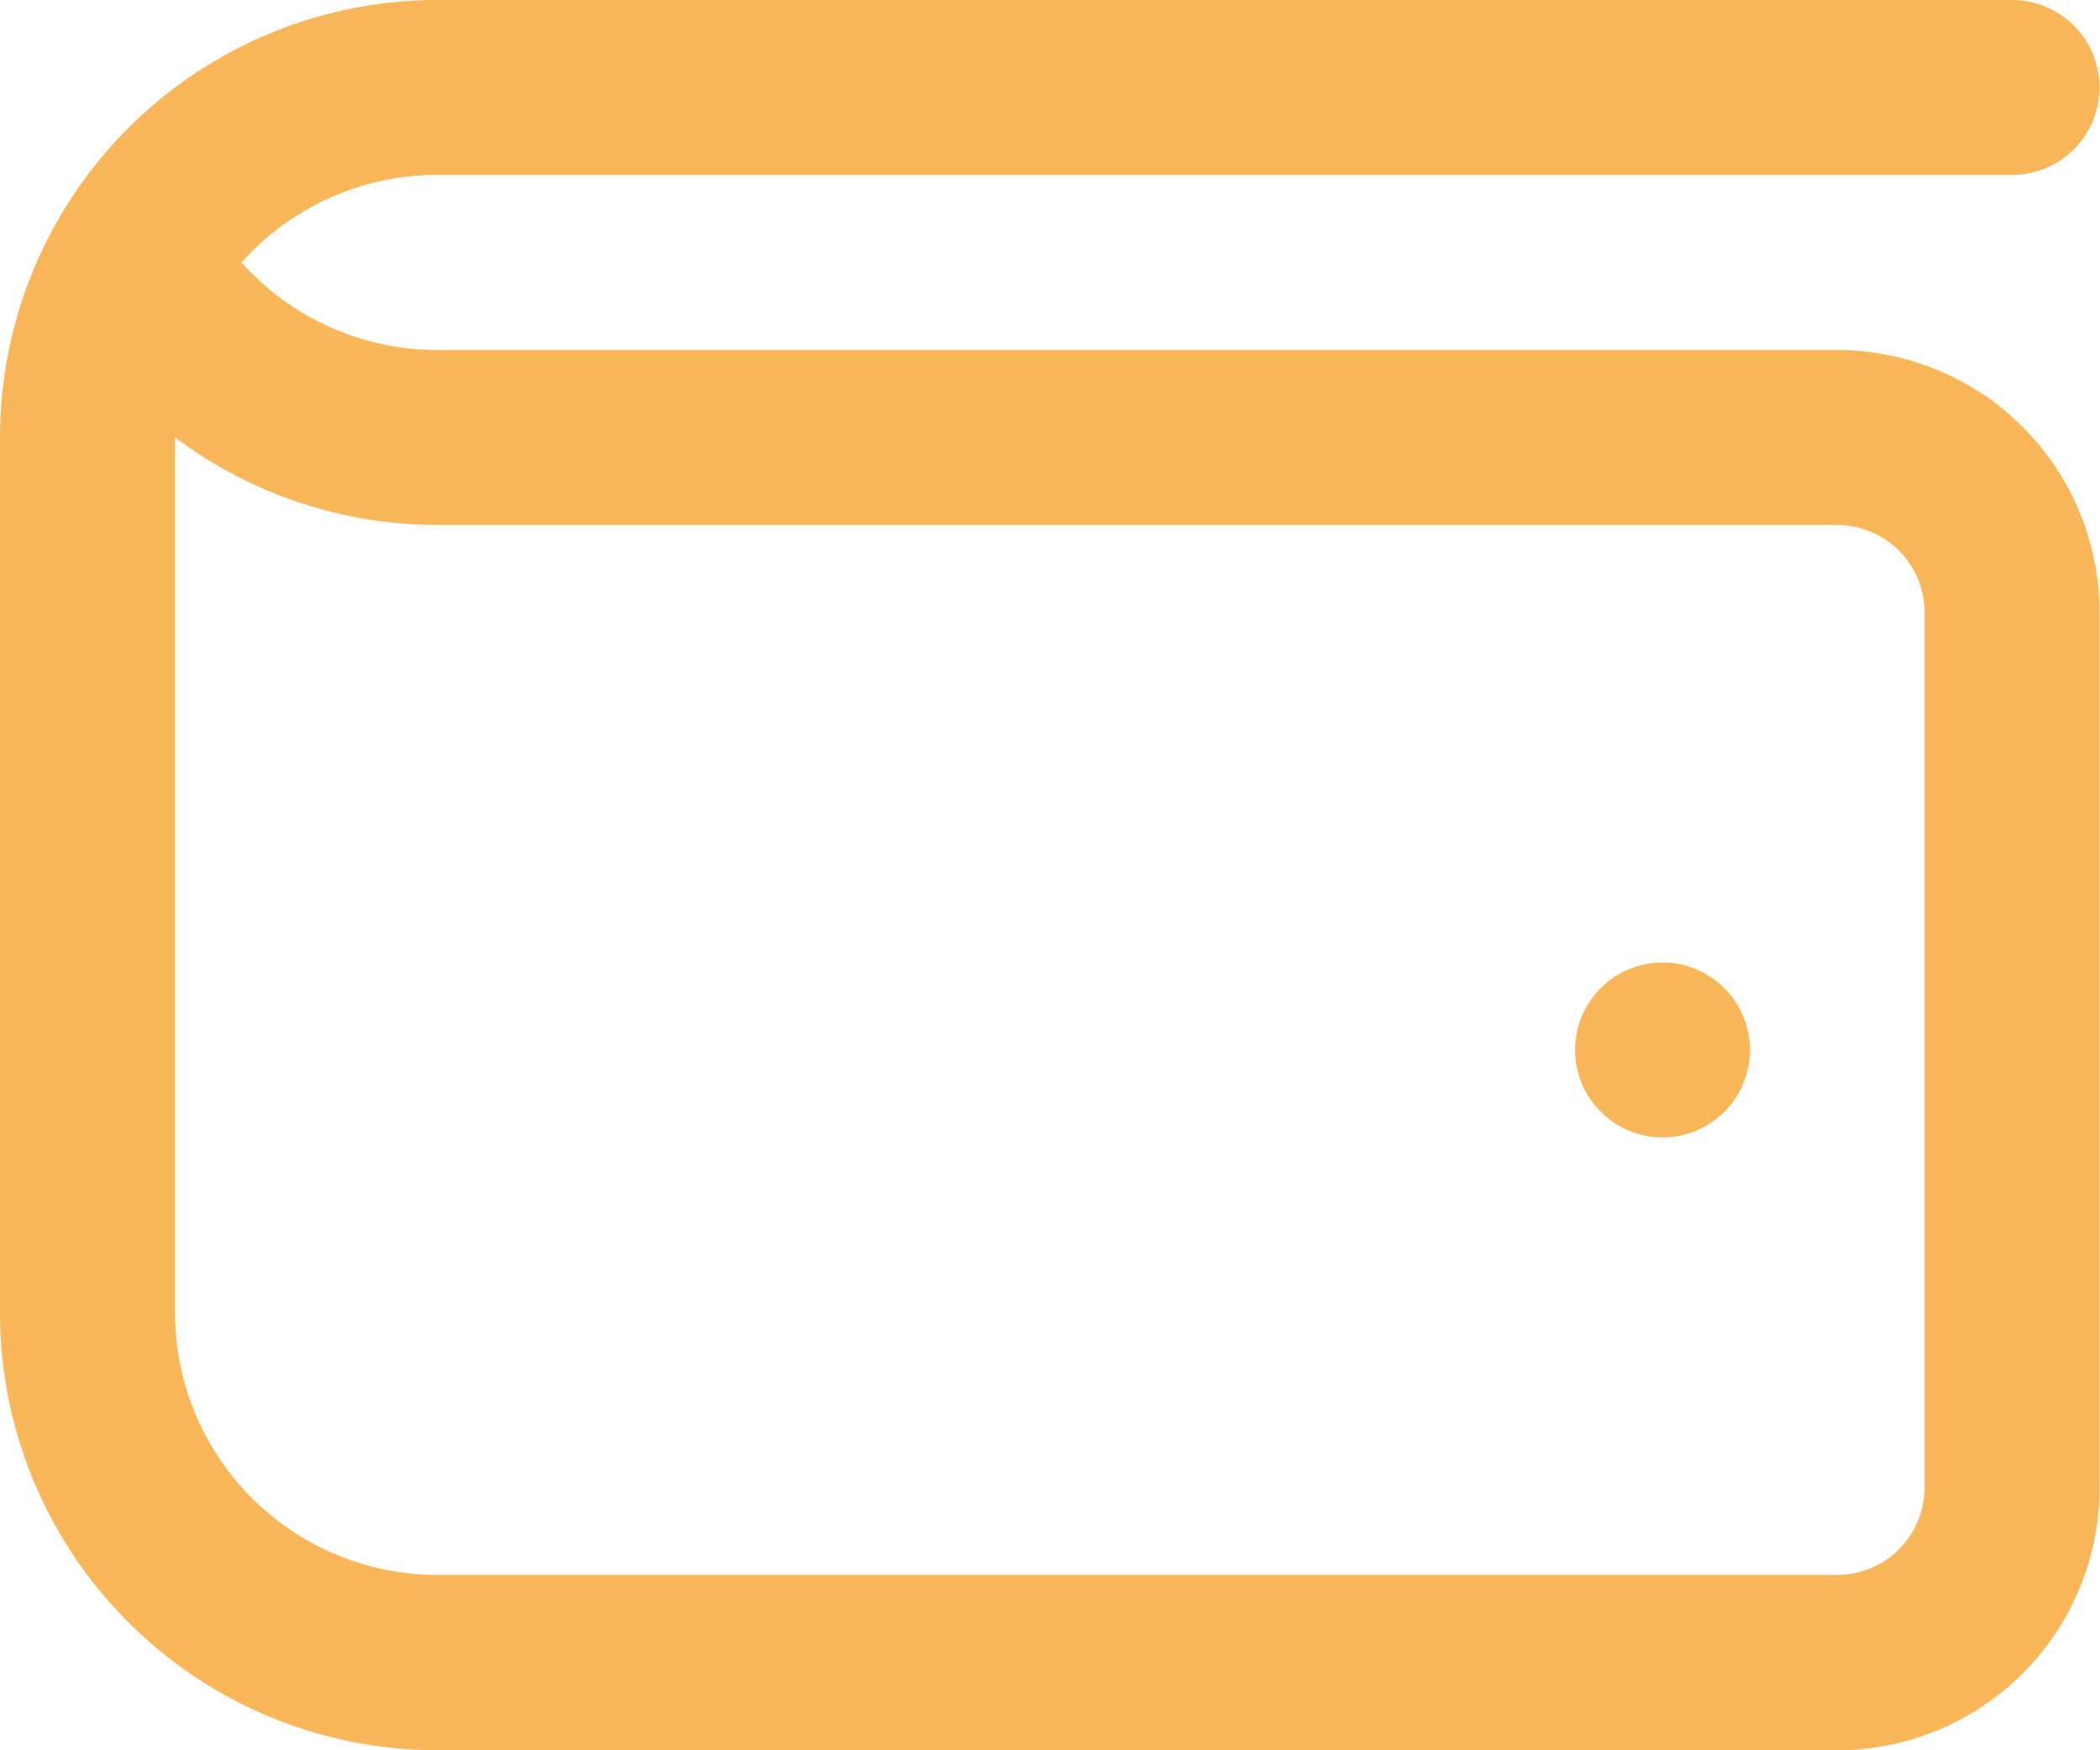 <svg xmlns="http://www.w3.org/2000/svg" width="20.004" height="16.67" viewBox="0 0 20.004 16.67">
  <path id="wallet" d="M17.5,5.334H4.167A2.51,2.51,0,0,1,2.3,4.5a2.5,2.5,0,0,1,1.863-.834h15A.833.833,0,1,0,19.17,2h-15A4.168,4.168,0,0,0,0,6.168V14.5A4.168,4.168,0,0,0,4.167,18.67H17.5a2.5,2.5,0,0,0,2.5-2.5V7.835A2.5,2.5,0,0,0,17.5,5.334Zm.833,10.835A.834.834,0,0,1,17.5,17H4.167a2.5,2.5,0,0,1-2.5-2.5V6.166A4.177,4.177,0,0,0,4.167,7H17.5a.834.834,0,0,1,.833.834ZM16.67,12a.833.833,0,1,1-.833-.833A.834.834,0,0,1,16.67,12Z" transform="translate(0 -2)" fill="#fab75a"/>
</svg>
